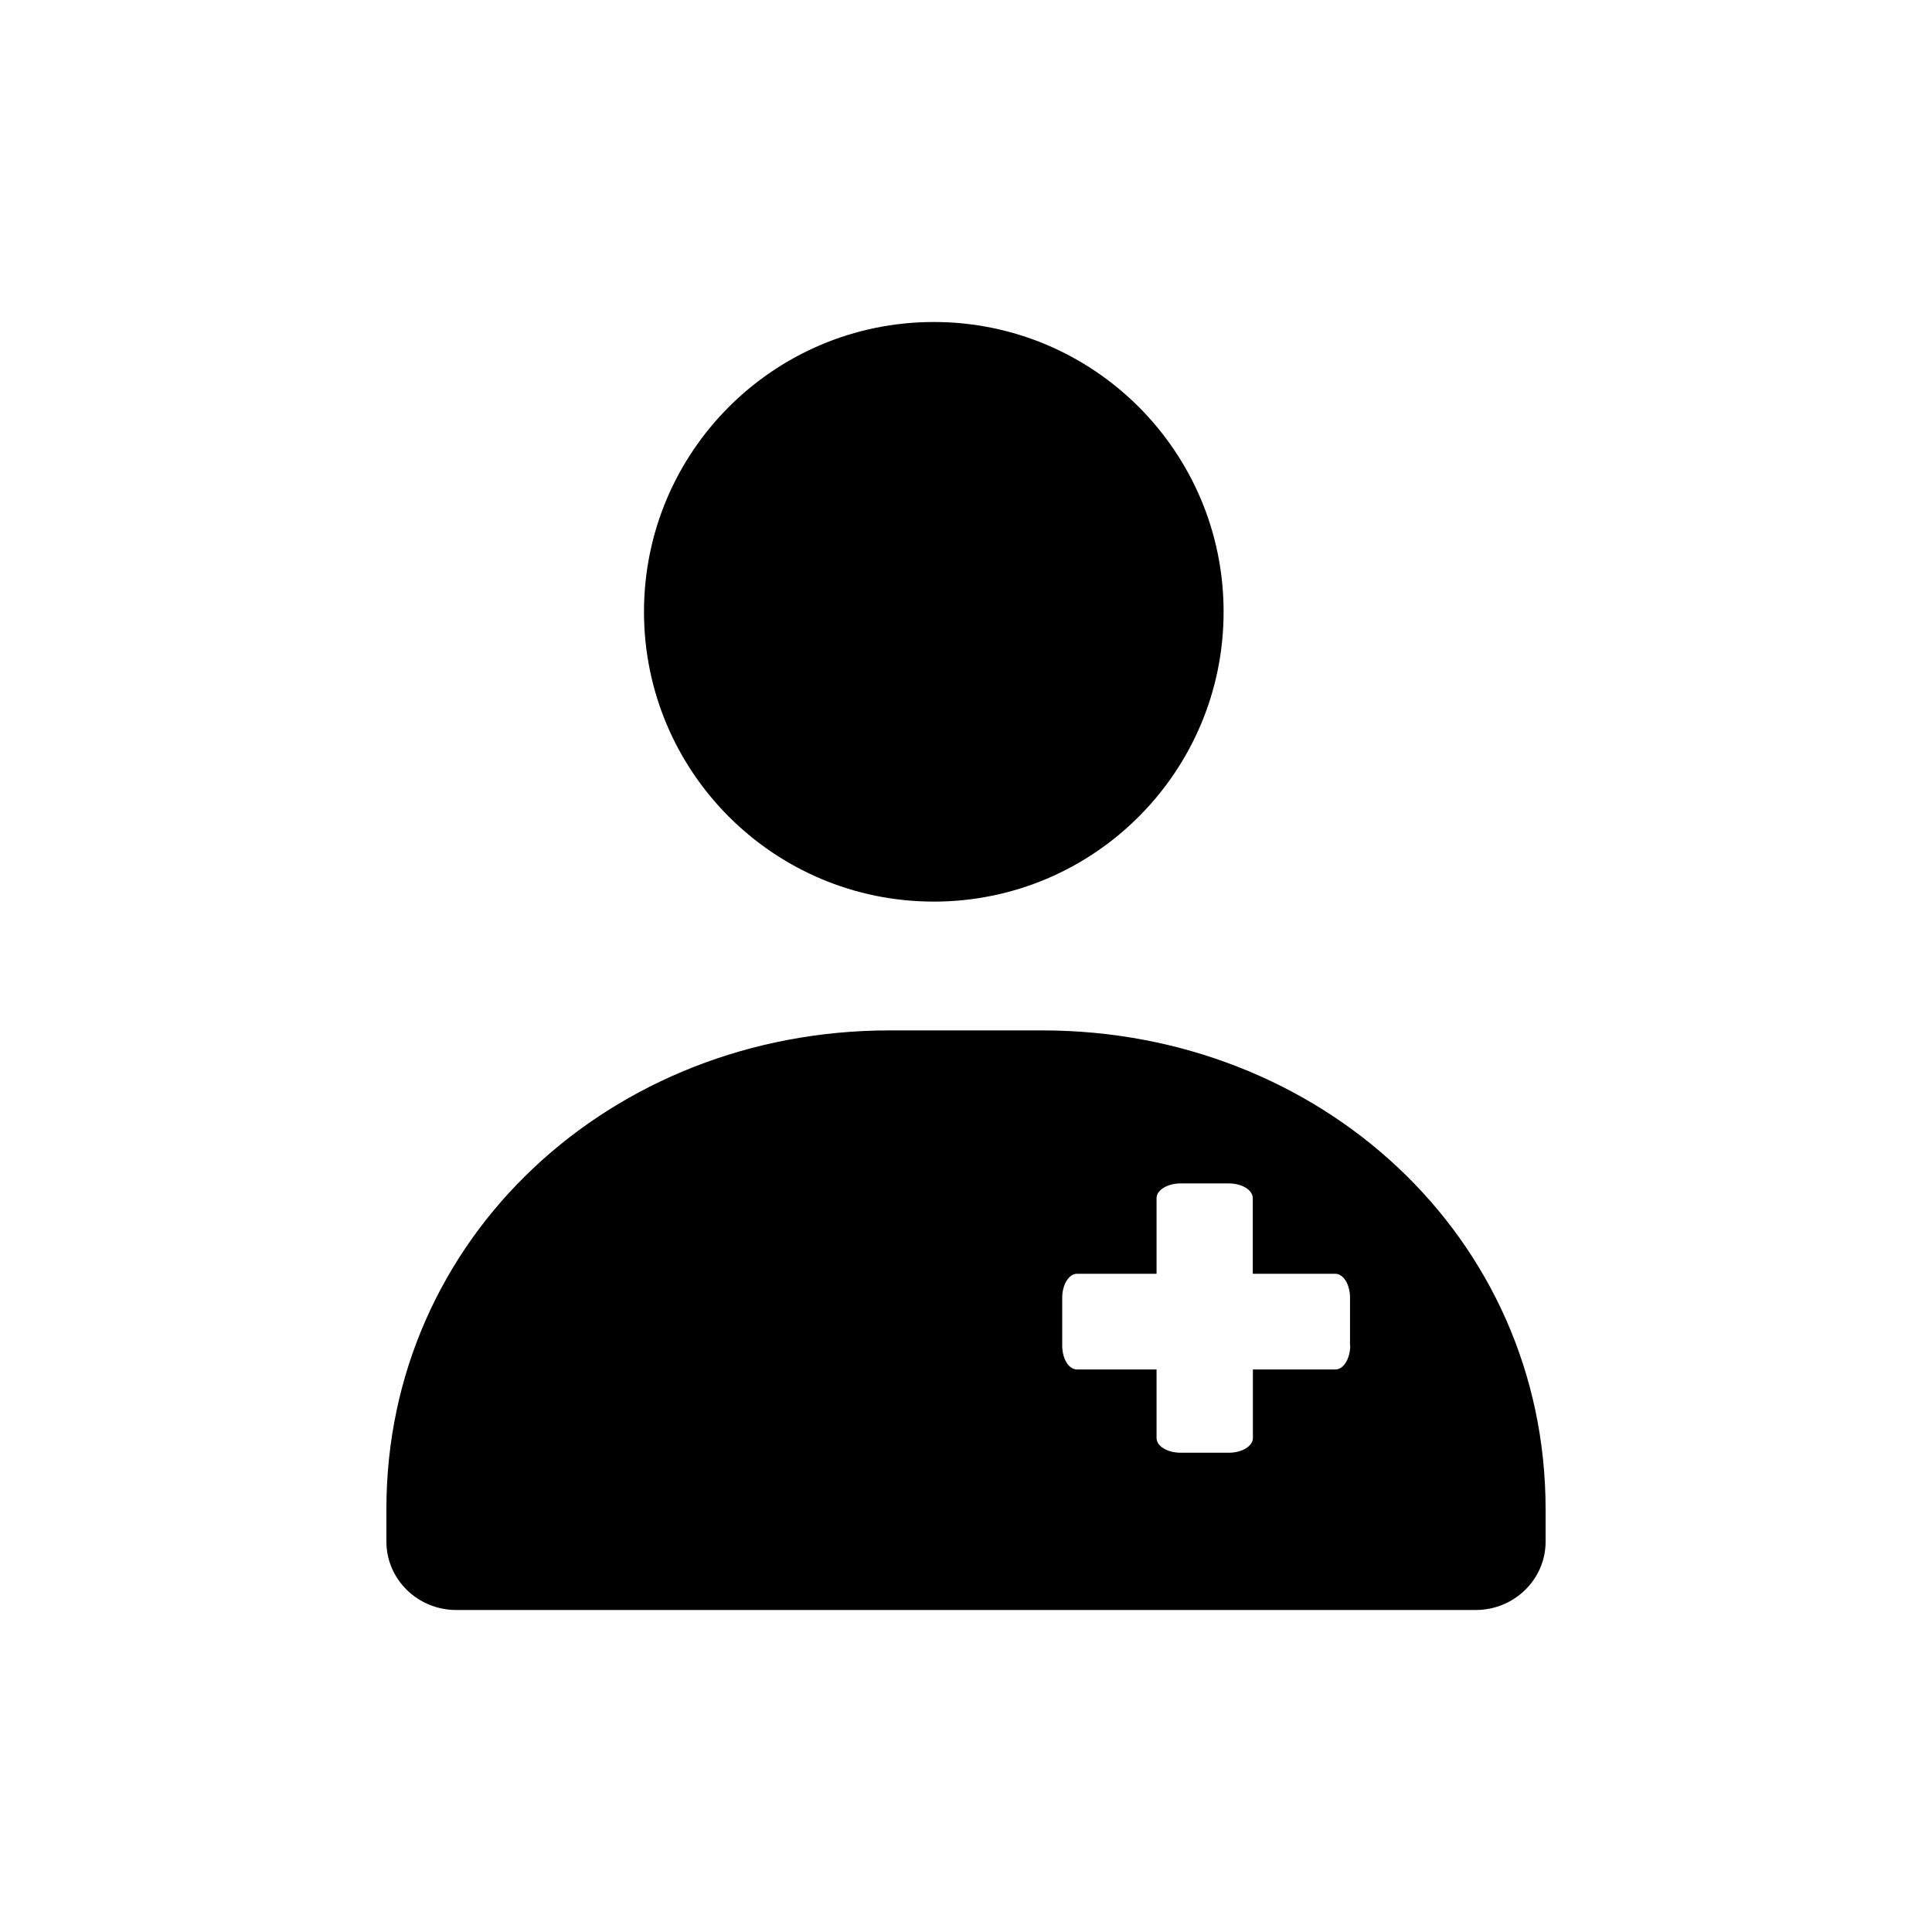 <?xml version="1.0" encoding="UTF-8"?>
<svg width="30px" height="30px" viewBox="0 0 30 30" version="1.1" xmlns="http://www.w3.org/2000/svg" xmlns:xlink="http://www.w3.org/1999/xlink">
    <title>切片</title>
    <g id="页面-1" stroke="none" stroke-width="1"  fill-rule="evenodd">
        <g id="驾驶舱-随访列表" transform="translate(-40, -524)"  fill-rule="nonzero">
            <g id="患者管理" transform="translate(0, 517)">
                <g id="驾驶舱" transform="translate(40, 7)">
                    <path d="M16.184,16 C20.501,16 23.998,19.208 24,23.431 L24,23.431 L24,23.938 C24,24.524 23.514,25 22.915,25 L22.915,25 L7.085,25 C6.486,25 6,24.524 6,23.938 L6,23.938 L6,23.431 C6,19.21 9.499,16 13.814,16 L13.814,16 Z M19.079,18.376 L18.333,18.376 C18.127,18.376 17.959,18.48 17.959,18.605 L17.959,18.605 L17.959,19.779 L16.724,19.779 C16.599,19.779 16.494,19.945 16.494,20.151 L16.494,20.151 L16.494,20.894 C16.494,21.1 16.596,21.265 16.724,21.265 L16.724,21.265 L17.959,21.265 L17.959,22.329 C17.959,22.456 18.127,22.558 18.333,22.558 L18.333,22.558 L19.082,22.558 C19.288,22.558 19.455,22.454 19.455,22.329 L19.455,22.329 L19.455,21.265 L20.736,21.265 C20.861,21.265 20.966,21.1 20.966,20.894 L20.966,20.894 L20.963,20.894 L20.963,20.151 C20.963,19.945 20.861,19.779 20.733,19.779 L20.733,19.779 L19.453,19.779 L19.453,18.605 C19.453,18.478 19.286,18.376 19.079,18.376 L19.079,18.376 Z M14.5,5 C16.985,5 19,7.015 19,9.5 C19,11.985 16.985,14 14.5,14 C12.015,14 10,11.985 10,9.5 C10,7.015 12.015,5 14.5,5 Z" id="形状结合"></path>
                </g>
            </g>
        </g>
    </g>
</svg>